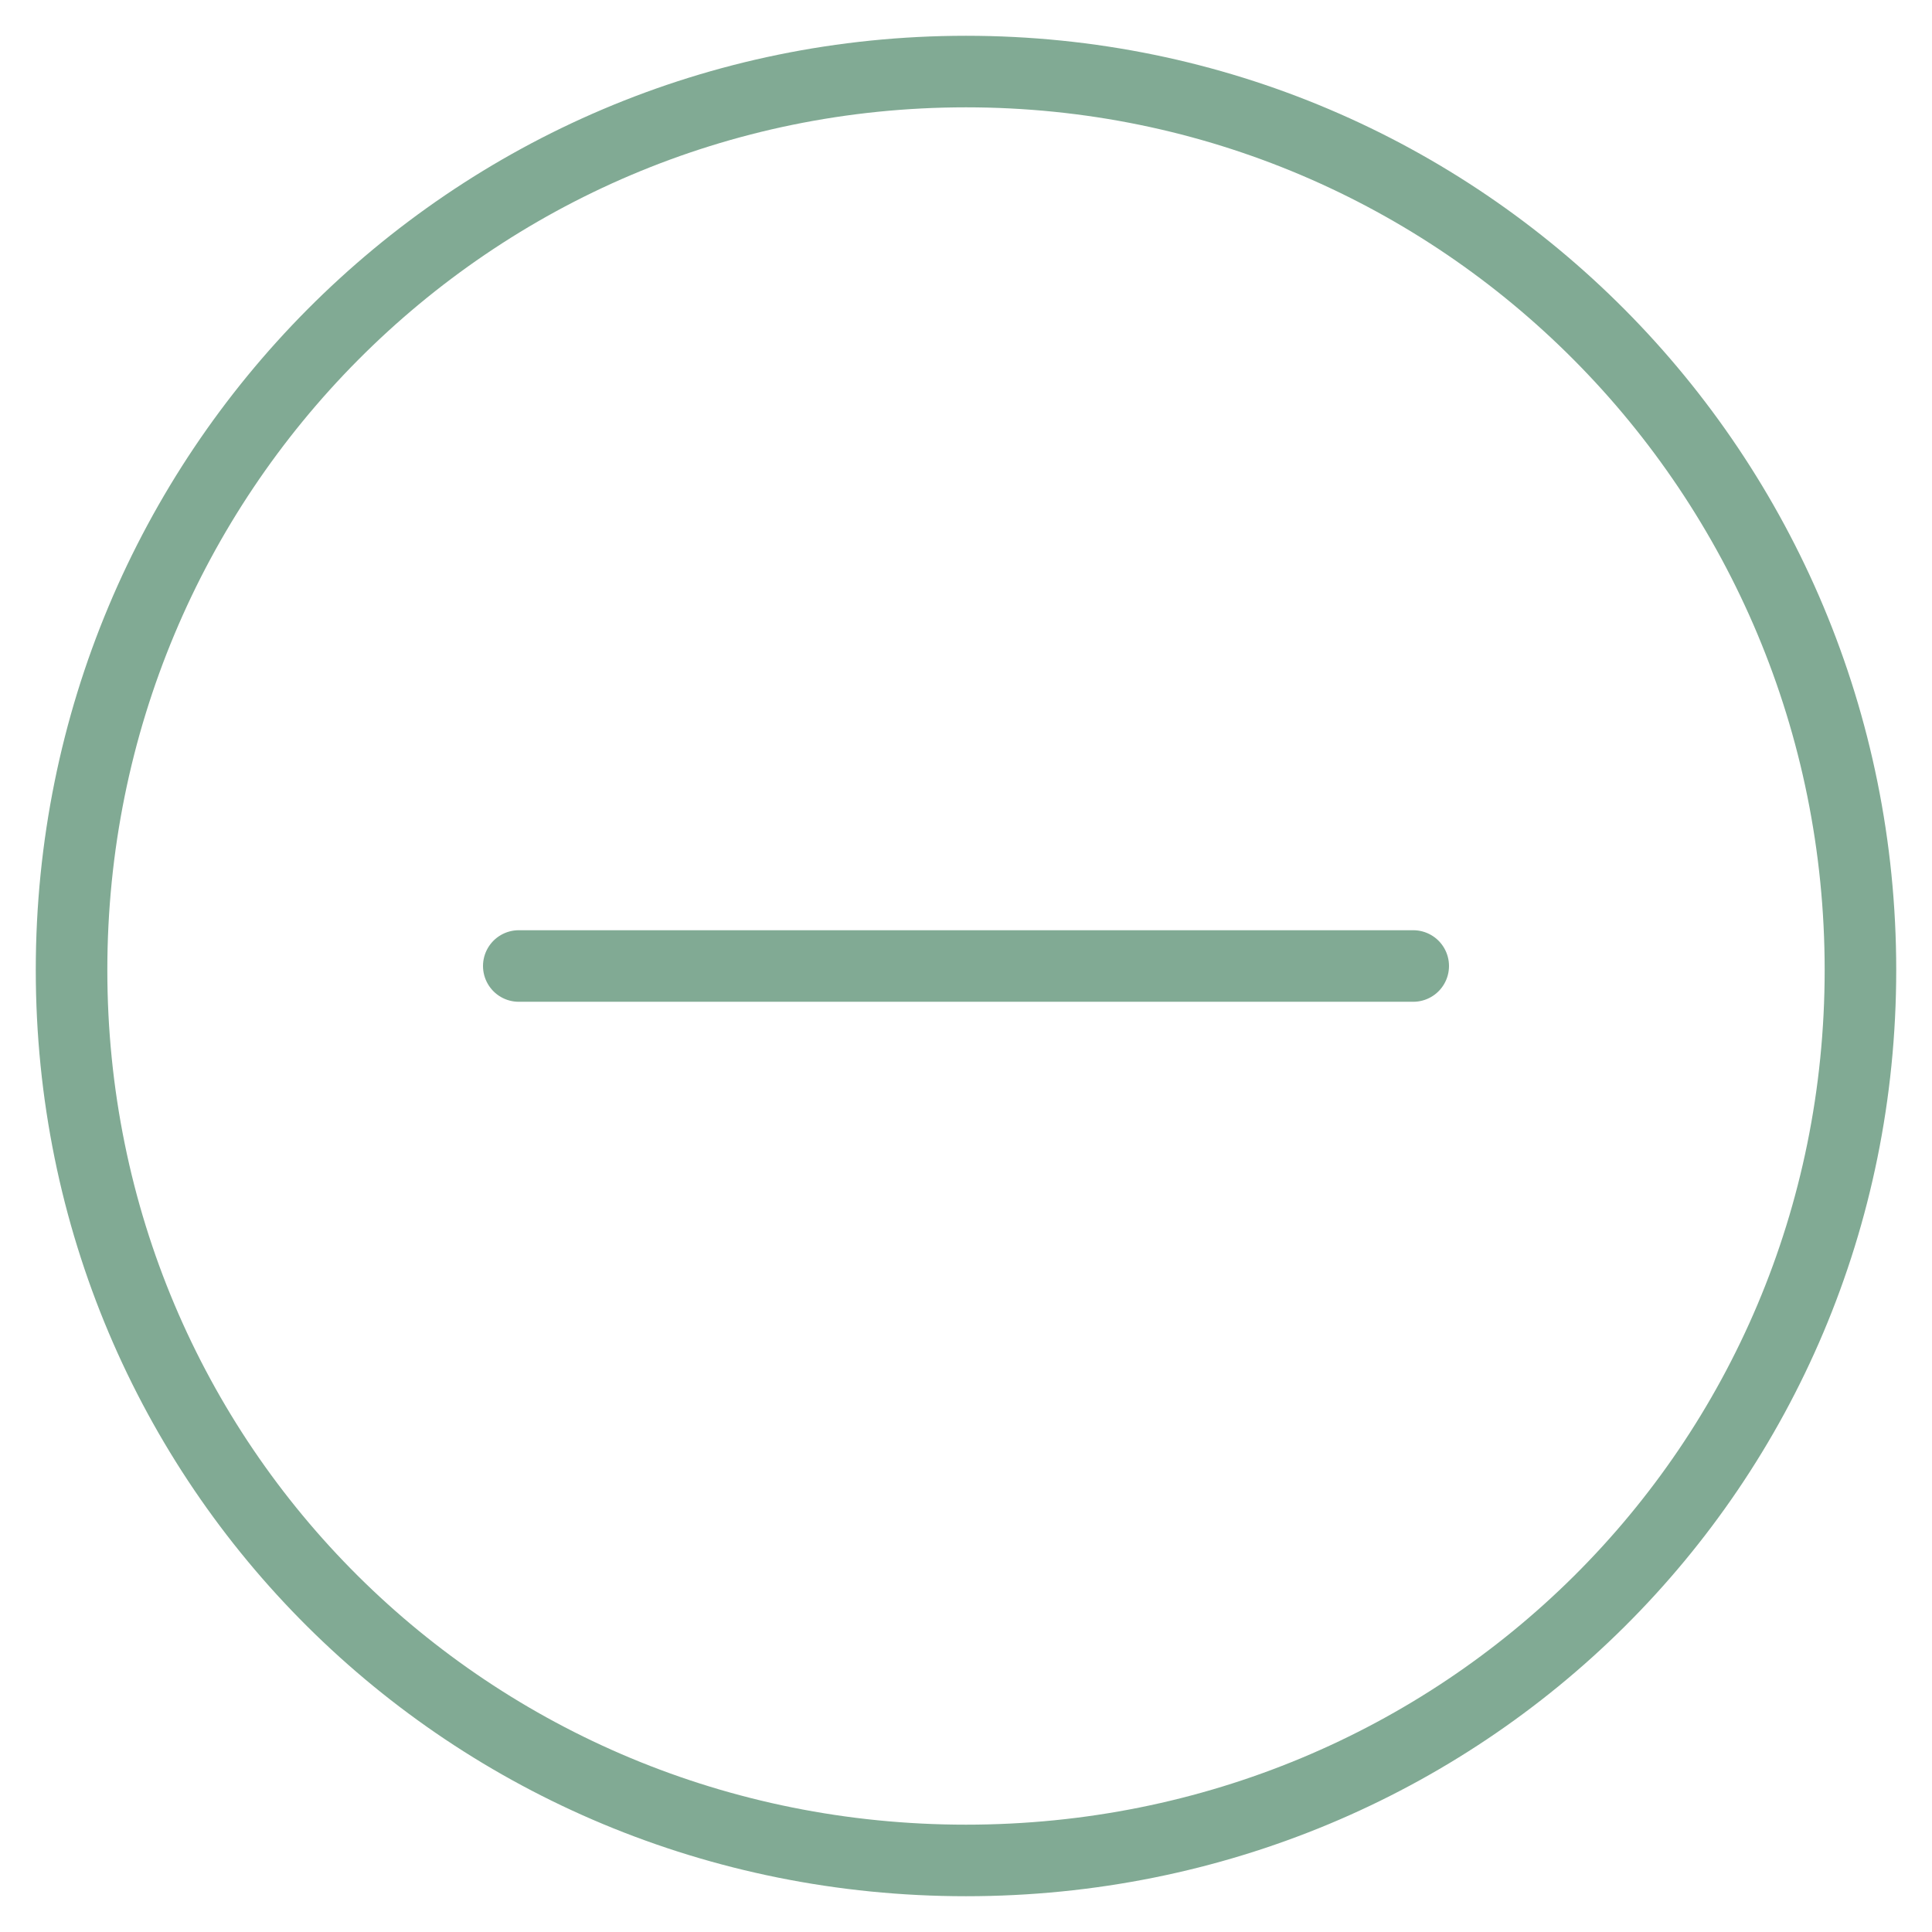 <svg width="27" height="27" viewBox="0 0 27 27" fill="none" xmlns="http://www.w3.org/2000/svg">
<path fill-rule="evenodd" clip-rule="evenodd" d="M13.5 26C20.434 26 26 20.491 26 13.556C26 6.622 20.434 1 13.5 1C6.566 1 1 6.622 1 13.556C1 20.491 6.566 26 13.5 26Z" stroke="#81AA94" stroke-linecap="round" stroke-linejoin="round"/>
<path d="M7.25 13.5H19.75" stroke="#81AA94" stroke-linecap="round" stroke-linejoin="round"/>
</svg>
